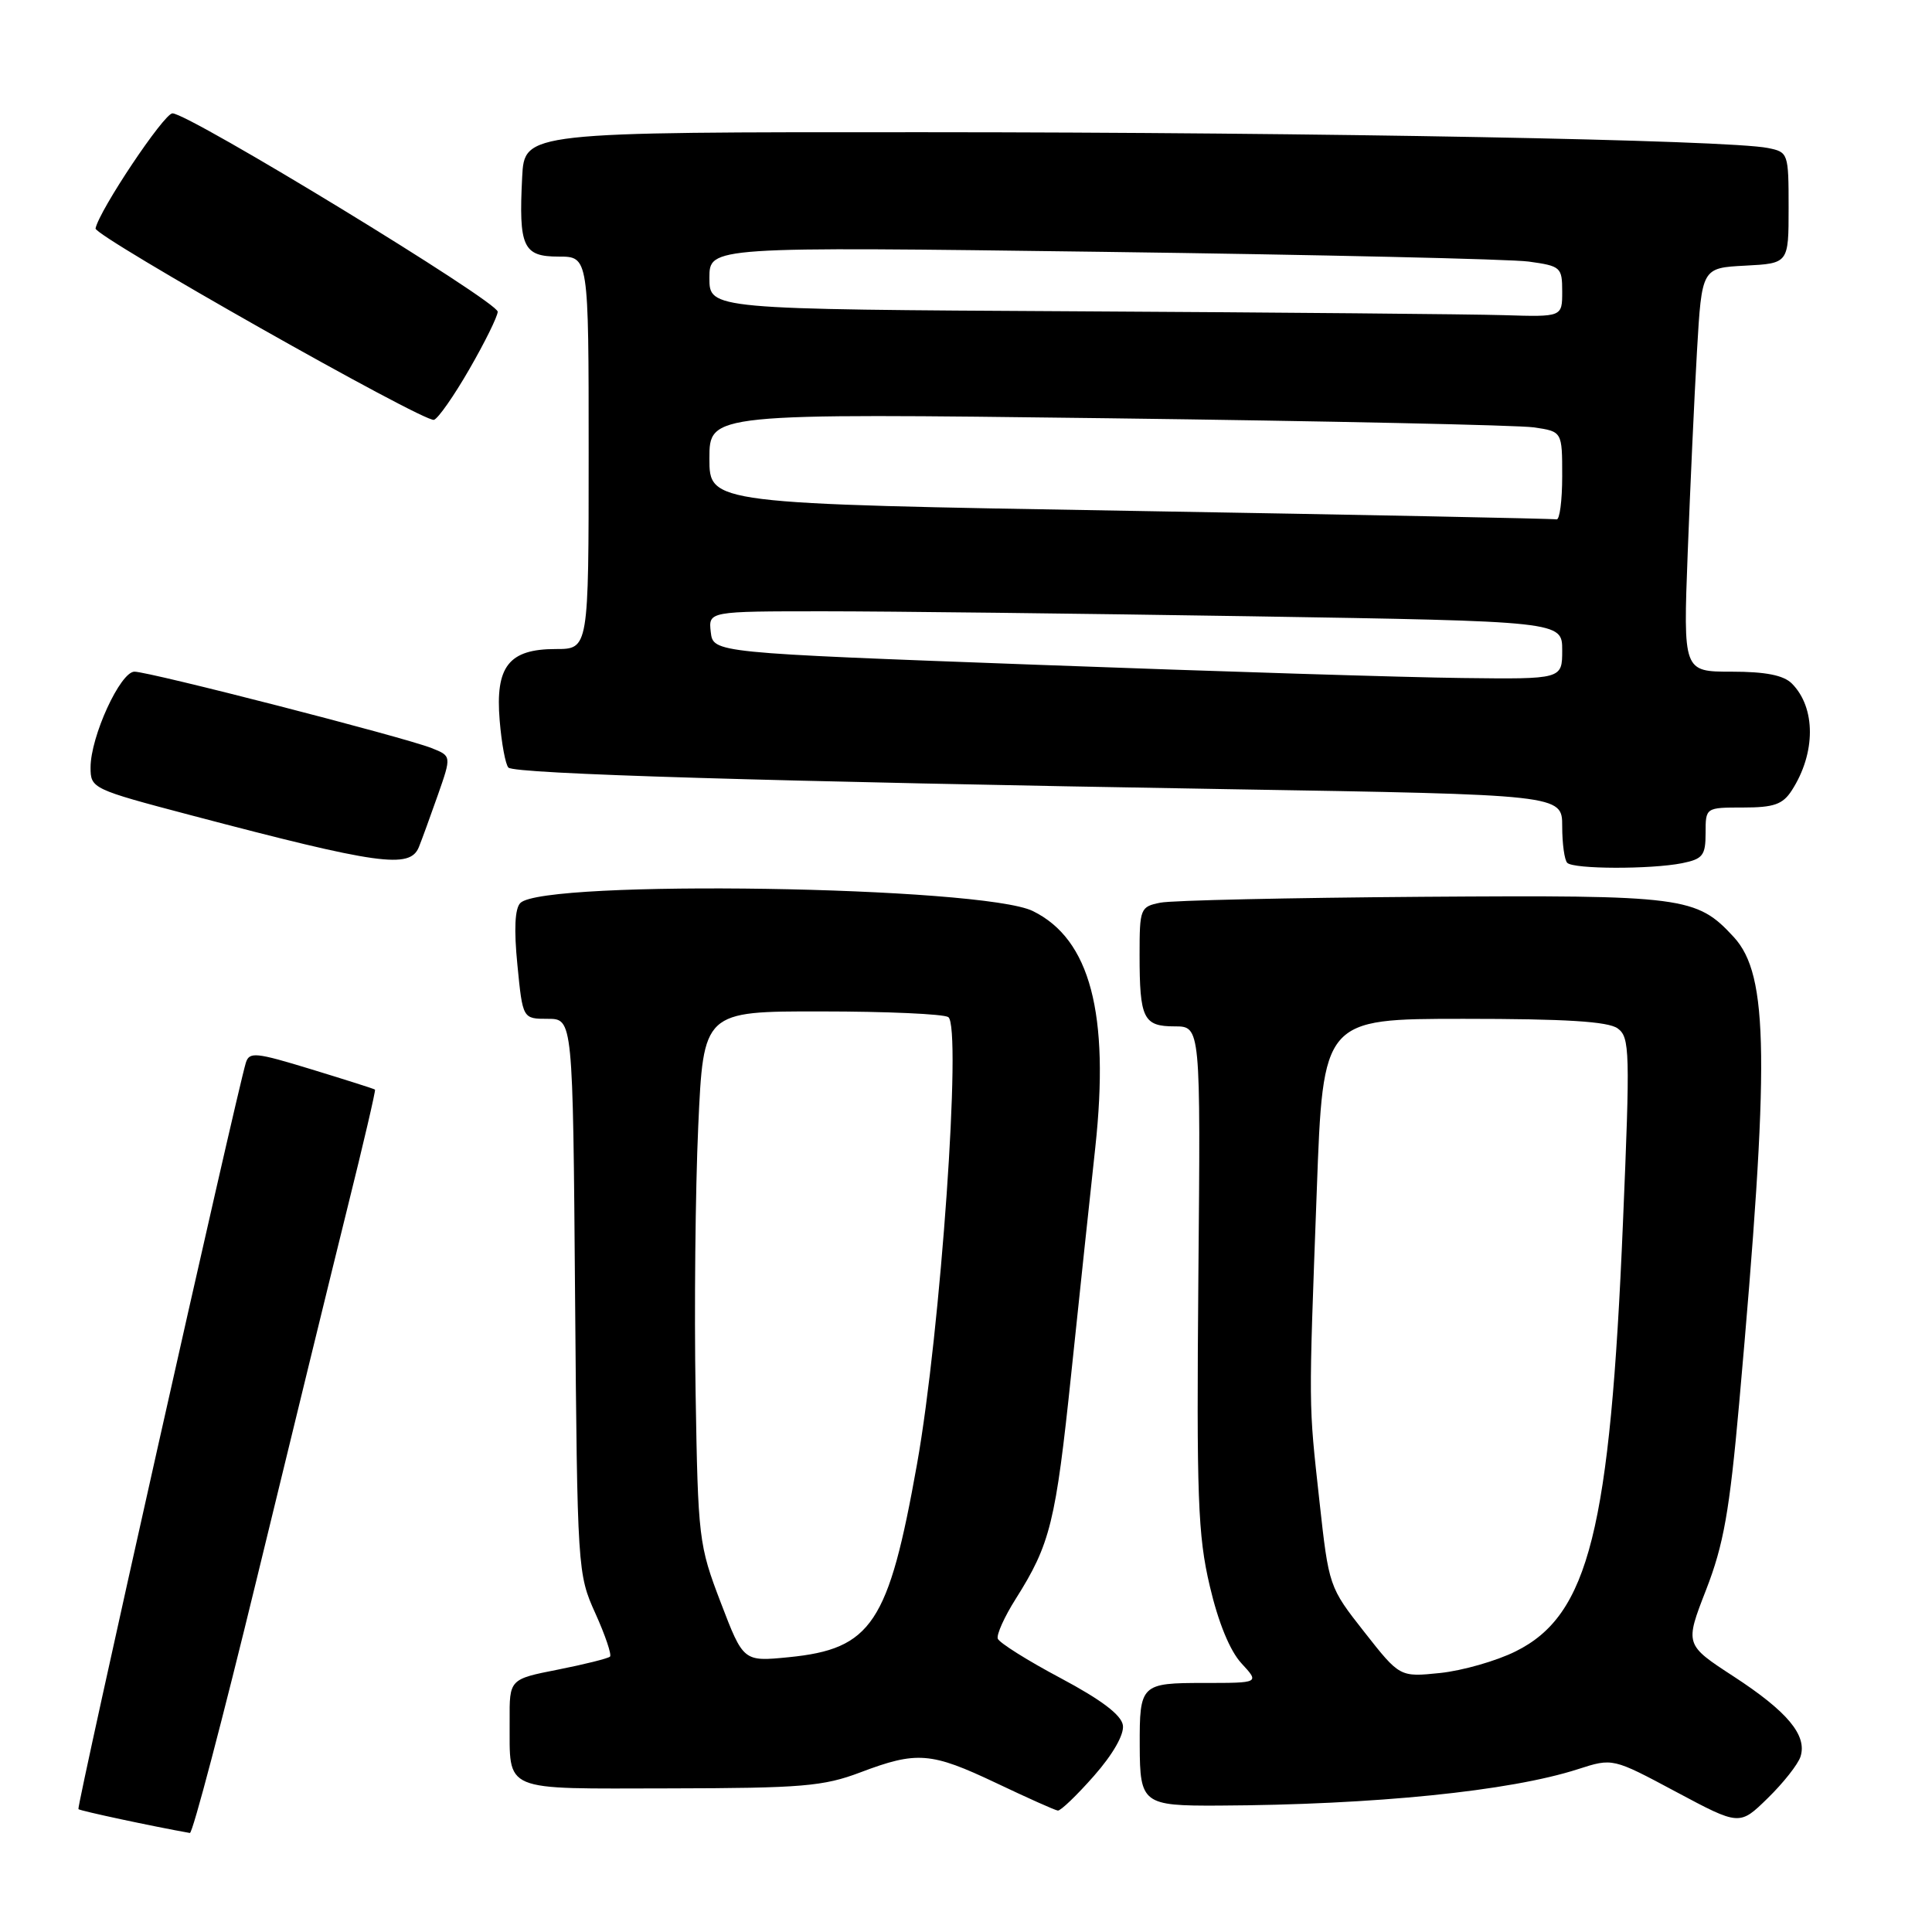 <?xml version="1.0" encoding="UTF-8" standalone="no"?>
<!DOCTYPE svg PUBLIC "-//W3C//DTD SVG 1.1//EN" "http://www.w3.org/Graphics/SVG/1.1/DTD/svg11.dtd" >
<svg xmlns="http://www.w3.org/2000/svg" xmlns:xlink="http://www.w3.org/1999/xlink" version="1.1" viewBox="0 0 256 256">
 <g >
 <path fill="currentColor"
d=" M 34.01 209.25 C 38.52 190.69 43.93 168.54 46.04 160.03 C 48.16 151.52 49.80 144.47 49.69 144.38 C 49.59 144.28 45.80 143.08 41.29 141.70 C 33.86 139.43 33.03 139.34 32.57 140.84 C 31.31 145.01 10.12 239.45 10.39 239.72 C 10.62 239.95 20.26 242.01 25.16 242.88 C 25.52 242.95 29.50 227.81 34.01 209.25 Z  M 238.58 232.75 C 239.47 229.93 236.84 226.78 229.72 222.14 C 223.24 217.92 223.24 217.92 226.07 210.65 C 228.39 204.67 229.17 200.27 230.45 185.94 C 234.51 140.39 234.38 129.22 229.74 124.17 C 224.79 118.80 223.18 118.59 188.50 118.83 C 170.90 118.96 155.26 119.30 153.75 119.61 C 151.10 120.14 151.00 120.38 151.00 126.50 C 151.00 134.98 151.50 136.00 155.65 136.00 C 159.09 136.00 159.09 136.00 158.79 169.25 C 158.54 198.42 158.72 203.44 160.30 210.15 C 161.43 215.00 162.98 218.76 164.50 220.40 C 166.90 223.00 166.90 223.00 159.56 223.00 C 151.17 223.00 150.99 223.17 151.02 231.33 C 151.04 238.99 151.45 239.30 161.46 239.25 C 182.11 239.15 200.06 237.34 209.10 234.42 C 213.69 232.94 213.69 232.94 222.09 237.43 C 230.50 241.92 230.50 241.92 234.24 238.26 C 236.30 236.25 238.26 233.77 238.58 232.75 Z  M 144.96 235.31 C 147.47 232.46 148.97 229.83 148.79 228.61 C 148.59 227.24 145.93 225.23 140.52 222.35 C 136.13 220.02 132.39 217.66 132.21 217.13 C 132.03 216.59 133.09 214.23 134.57 211.89 C 139.18 204.59 139.88 201.76 141.95 181.97 C 143.06 171.38 144.49 157.92 145.13 152.06 C 147.05 134.30 144.45 124.45 136.86 120.72 C 130.15 117.43 72.08 116.52 68.95 119.65 C 68.22 120.38 68.09 123.15 68.56 127.87 C 69.26 135.00 69.26 135.00 72.58 135.00 C 75.91 135.00 75.91 135.00 76.20 171.75 C 76.50 208.03 76.53 208.57 78.89 213.78 C 80.20 216.68 81.07 219.26 80.83 219.51 C 80.58 219.75 77.48 220.53 73.94 221.23 C 67.50 222.50 67.50 222.50 67.53 228.00 C 67.58 237.59 66.21 237.00 88.72 236.97 C 106.29 236.94 109.11 236.70 114.00 234.85 C 121.50 232.01 123.35 232.16 132.00 236.26 C 136.12 238.22 139.80 239.87 140.17 239.91 C 140.53 239.96 142.69 237.89 144.96 235.31 Z  M 222.88 114.38 C 225.63 113.82 226.00 113.36 226.00 110.38 C 226.00 107.00 226.00 107.00 230.98 107.00 C 235.04 107.00 236.22 106.59 237.41 104.75 C 240.62 99.79 240.62 93.77 237.43 90.57 C 236.33 89.47 233.94 89.00 229.45 89.00 C 223.03 89.00 223.03 89.00 223.63 73.25 C 223.96 64.59 224.51 52.55 224.86 46.50 C 225.50 35.50 225.50 35.50 231.25 35.20 C 237.00 34.90 237.00 34.90 237.00 27.53 C 237.00 20.29 236.95 20.15 234.25 19.61 C 228.95 18.54 175.01 17.53 122.50 17.52 C 69.50 17.50 69.50 17.50 69.19 23.46 C 68.72 32.72 69.30 34.00 74.02 34.00 C 78.00 34.00 78.00 34.00 78.00 60.00 C 78.00 86.00 78.00 86.00 73.65 86.00 C 67.42 86.00 65.61 88.30 66.21 95.47 C 66.46 98.51 66.98 101.32 67.37 101.71 C 68.21 102.55 101.73 103.55 162.75 104.57 C 207.00 105.30 207.00 105.30 207.00 109.49 C 207.00 111.79 207.30 113.97 207.67 114.33 C 208.51 115.18 218.73 115.20 222.88 114.38 Z  M 55.50 112.25 C 55.89 111.29 57.02 108.18 58.02 105.34 C 59.83 100.17 59.83 100.17 57.17 99.12 C 53.54 97.68 19.78 89.00 17.82 89.00 C 15.94 89.00 12.00 97.60 12.00 101.69 C 12.00 104.47 12.21 104.57 25.25 108.01 C 50.21 114.59 54.31 115.16 55.50 112.25 Z  M 62.19 48.92 C 64.23 45.39 65.92 41.96 65.95 41.31 C 66.01 39.99 25.00 14.99 22.85 15.02 C 21.72 15.04 13.15 27.86 12.66 30.27 C 12.45 31.27 56.20 56.02 57.50 55.63 C 58.05 55.47 60.16 52.45 62.19 48.92 Z  M 180.78 216.25 C 176.10 210.30 176.08 210.22 174.83 198.89 C 173.38 185.64 173.39 187.17 174.48 157.75 C 175.31 135.00 175.31 135.00 193.96 135.00 C 207.43 135.00 213.10 135.35 214.35 136.27 C 215.96 137.44 216.01 139.26 215.05 162.02 C 213.35 202.73 210.52 214.01 200.84 218.81 C 198.28 220.09 193.77 221.37 190.83 221.68 C 185.48 222.23 185.48 222.23 180.78 216.25 Z  M 95.50 212.34 C 92.59 204.73 92.49 203.92 92.17 184.50 C 91.98 173.50 92.14 157.64 92.52 149.25 C 93.21 134.00 93.21 134.00 108.86 134.02 C 117.46 134.02 125.02 134.36 125.65 134.77 C 127.47 135.93 124.64 176.47 121.51 194.00 C 117.74 215.14 115.51 218.50 104.50 219.59 C 98.50 220.18 98.50 220.18 95.50 212.34 Z  M 137.50 88.09 C 94.50 86.50 94.50 86.50 94.18 83.75 C 93.87 81.00 93.87 81.00 109.18 81.00 C 117.61 81.00 143.06 81.30 165.75 81.66 C 207.00 82.33 207.00 82.33 207.00 86.16 C 207.00 90.00 207.00 90.00 193.75 89.84 C 186.46 89.76 161.15 88.97 137.50 88.09 Z  M 149.75 67.69 C 94.00 66.75 94.00 66.75 94.00 60.76 C 94.00 54.76 94.00 54.76 146.75 55.42 C 175.76 55.79 201.19 56.33 203.25 56.63 C 207.00 57.18 207.00 57.18 207.00 63.09 C 207.00 66.34 206.66 68.92 206.25 68.82 C 205.84 68.72 180.41 68.21 149.75 67.69 Z  M 142.75 41.25 C 94.00 40.98 94.00 40.98 94.00 36.83 C 94.00 32.68 94.00 32.68 146.07 33.37 C 174.71 33.75 200.14 34.33 202.57 34.66 C 206.81 35.25 207.00 35.41 207.00 38.64 C 207.00 42.00 207.00 42.00 199.25 41.76 C 194.99 41.63 169.56 41.40 142.75 41.25 Z "/>
</g>
</svg>